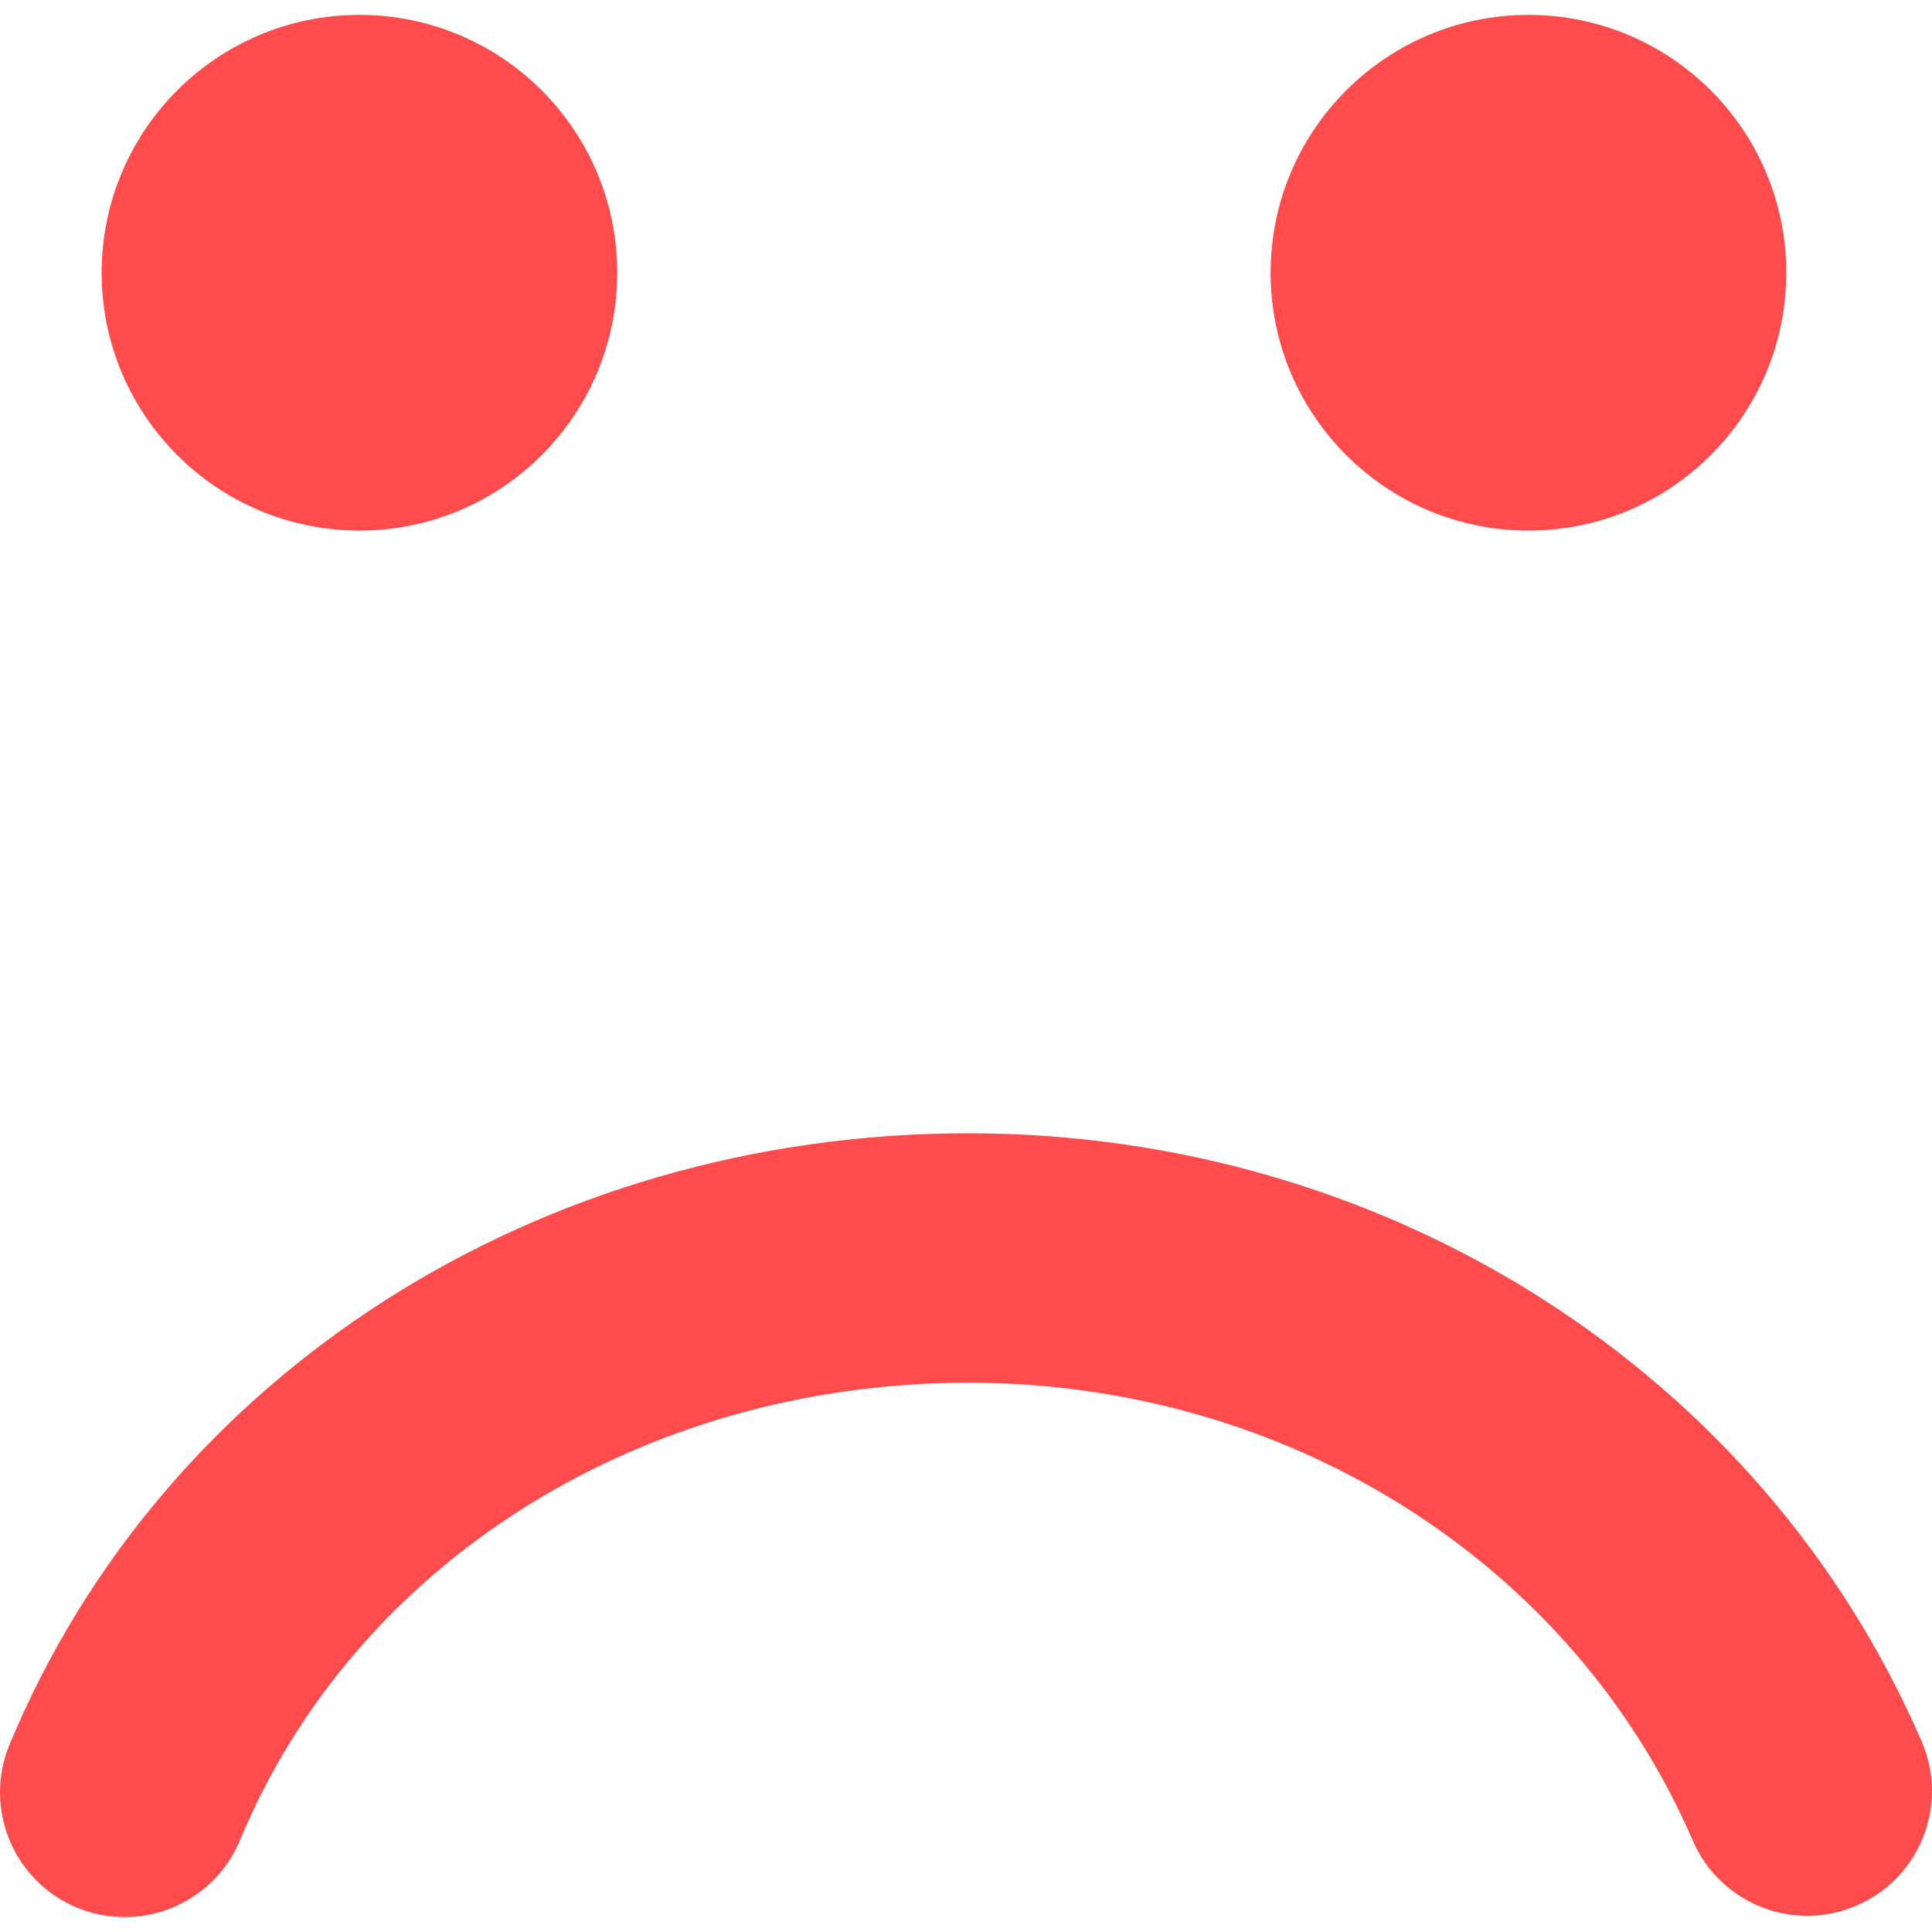 <?xml version="1.0" encoding="iso-8859-1"?>
<!-- Generator: Adobe Illustrator 16.0.0, SVG Export Plug-In . SVG Version: 6.00 Build 0)  -->
<!DOCTYPE svg PUBLIC "-//W3C//DTD SVG 1.1//EN" "http://www.w3.org/Graphics/SVG/1.1/DTD/svg11.dtd">
<svg xmlns="http://www.w3.org/2000/svg" xmlns:xlink="http://www.w3.org/1999/xlink" version="1.1" id="Capa_1" x="0px" y="0px" width="512px" height="512px" viewBox="0 0 46.47 46.47" style="enable-background:new 0 0 46.47 46.47;" xml:space="preserve">
<g>
	<path d="M46.222,41.889c0.658,1.521-0.042,3.287-1.562,3.943c-1.521,0.66-3.286-0.041-3.944-1.562   c-2.893-6.689-9.73-11.012-17.421-11.012c-7.868,0-14.747,4.32-17.523,11.004C5.292,45.416,4.175,46.112,3,46.112   c-0.384,0-0.773-0.073-1.15-0.229c-1.53-0.637-2.255-2.393-1.62-3.922c3.71-8.932,12.764-14.703,23.064-14.703   C33.379,27.26,42.379,33.002,46.222,41.889z M2.445,6.559c0-3.423,2.777-6.201,6.201-6.201c3.423,0,6.2,2.777,6.2,6.201   c0,3.426-2.777,6.203-6.2,6.203C5.222,12.761,2.445,9.984,2.445,6.559z M30.562,6.559c0-3.423,2.779-6.201,6.203-6.201   c3.423,0,6.2,2.777,6.2,6.201c0,3.426-2.776,6.203-6.2,6.203S30.562,9.984,30.562,6.559z" fill="#ff4b4b"/>
</g>
<g>
</g>
<g>
</g>
<g>
</g>
<g>
</g>
<g>
</g>
<g>
</g>
<g>
</g>
<g>
</g>
<g>
</g>
<g>
</g>
<g>
</g>
<g>
</g>
<g>
</g>
<g>
</g>
<g>
</g>
</svg>
